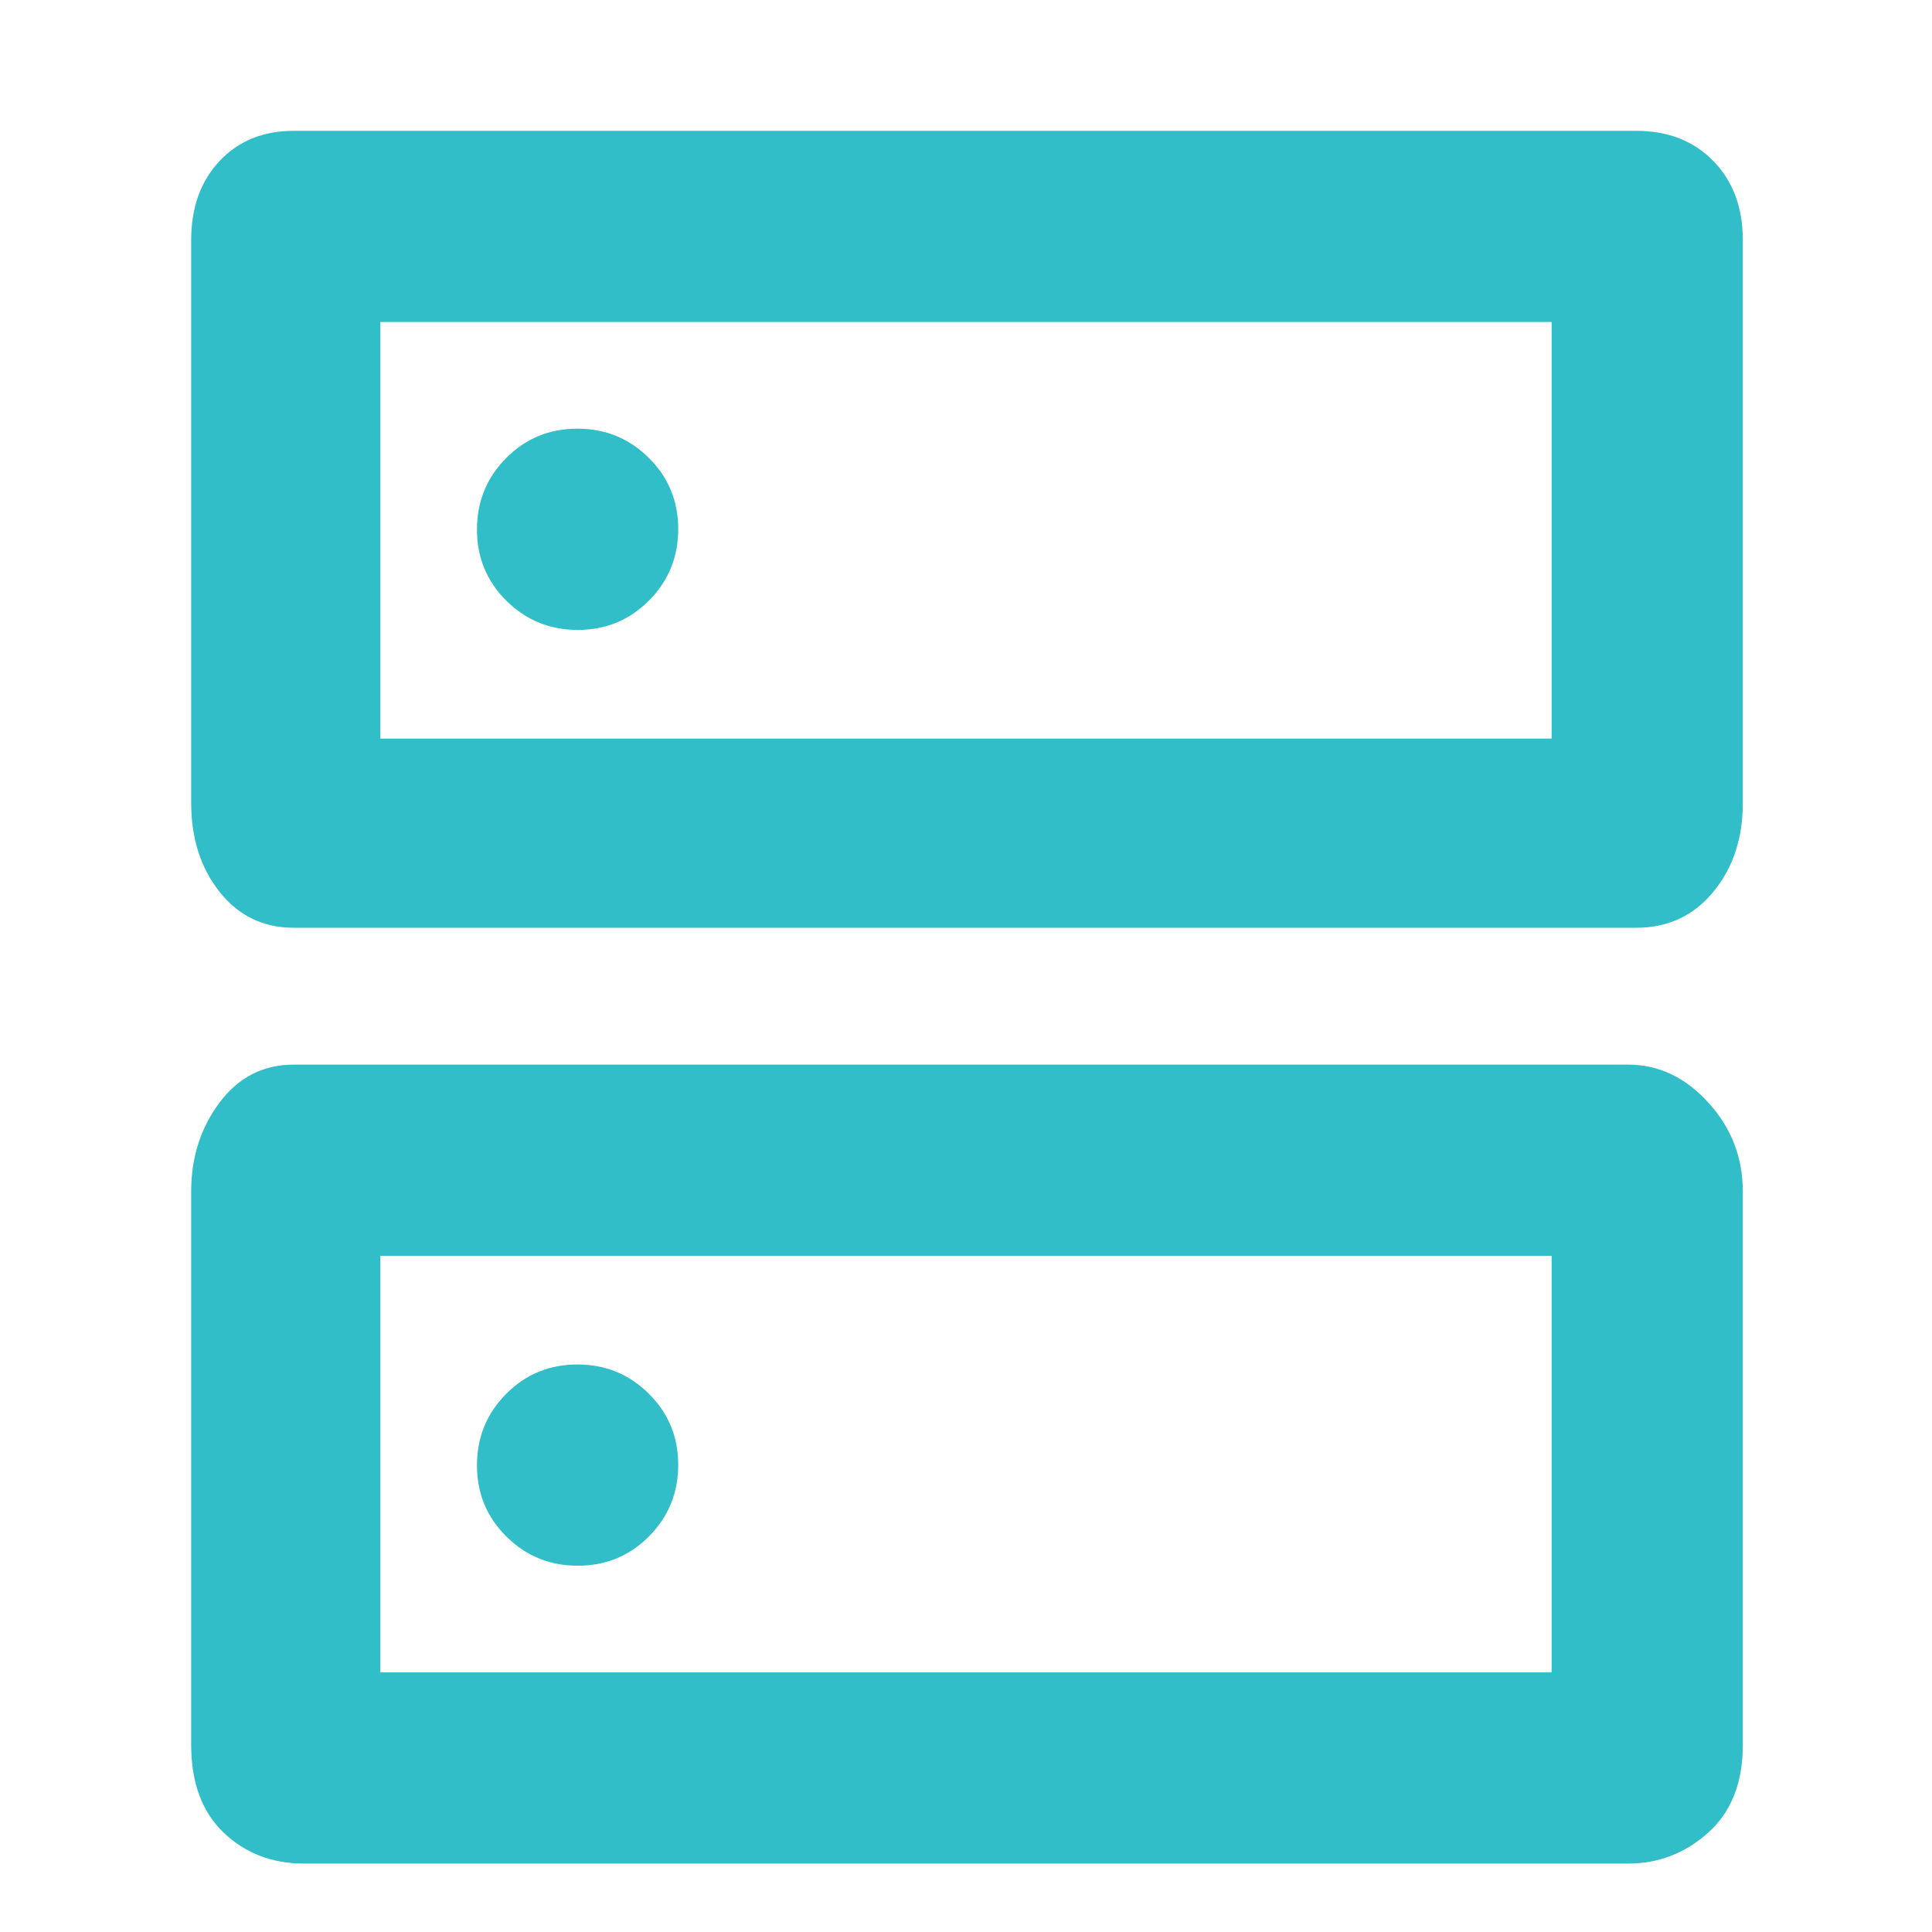 <svg xmlns="http://www.w3.org/2000/svg" height="48" viewBox="0 -960 960 960" width="48"><path fill="rgb(50, 190, 200)" d="M286.88-747q-20.88 0-35.38 14.62-14.5 14.62-14.5 35.5 0 20.88 14.62 35.38 14.62 14.5 35.5 14.5 20.88 0 35.38-14.62 14.5-14.62 14.5-35.5 0-20.88-14.62-35.38-14.62-14.5-35.5-14.5Zm0 465q-20.88 0-35.38 14.62-14.5 14.62-14.5 35.5 0 20.88 14.62 35.38 14.62 14.5 35.5 14.5 20.88 0 35.38-14.62 14.5-14.62 14.5-35.5 0-20.88-14.62-35.38-14.62-14.5-35.5-14.5ZM146-895h667q23.65 0 38.33 15Q866-865 866-840.69V-561q0 26.35-14.67 44.17Q836.65-499 813-499H146q-22.78 0-36.89-17.83Q95-534.65 95-561v-279.69Q95-865 109.11-880q14.11-15 36.89-15Zm43 95v207h582v-207H189Zm-43 369h663q22.65 0 39.83 18.83Q866-393.35 866-367.97V-93q0 28.2-17.17 43.6Q831.65-34 809-34H151q-23.78 0-39.89-15.4T95-93v-274.97q0-25.38 14.11-44.2Q123.22-431 146-431Zm43 95v207h582v-207H189Zm0-464v207-207Zm0 464v207-207Z"/></svg>